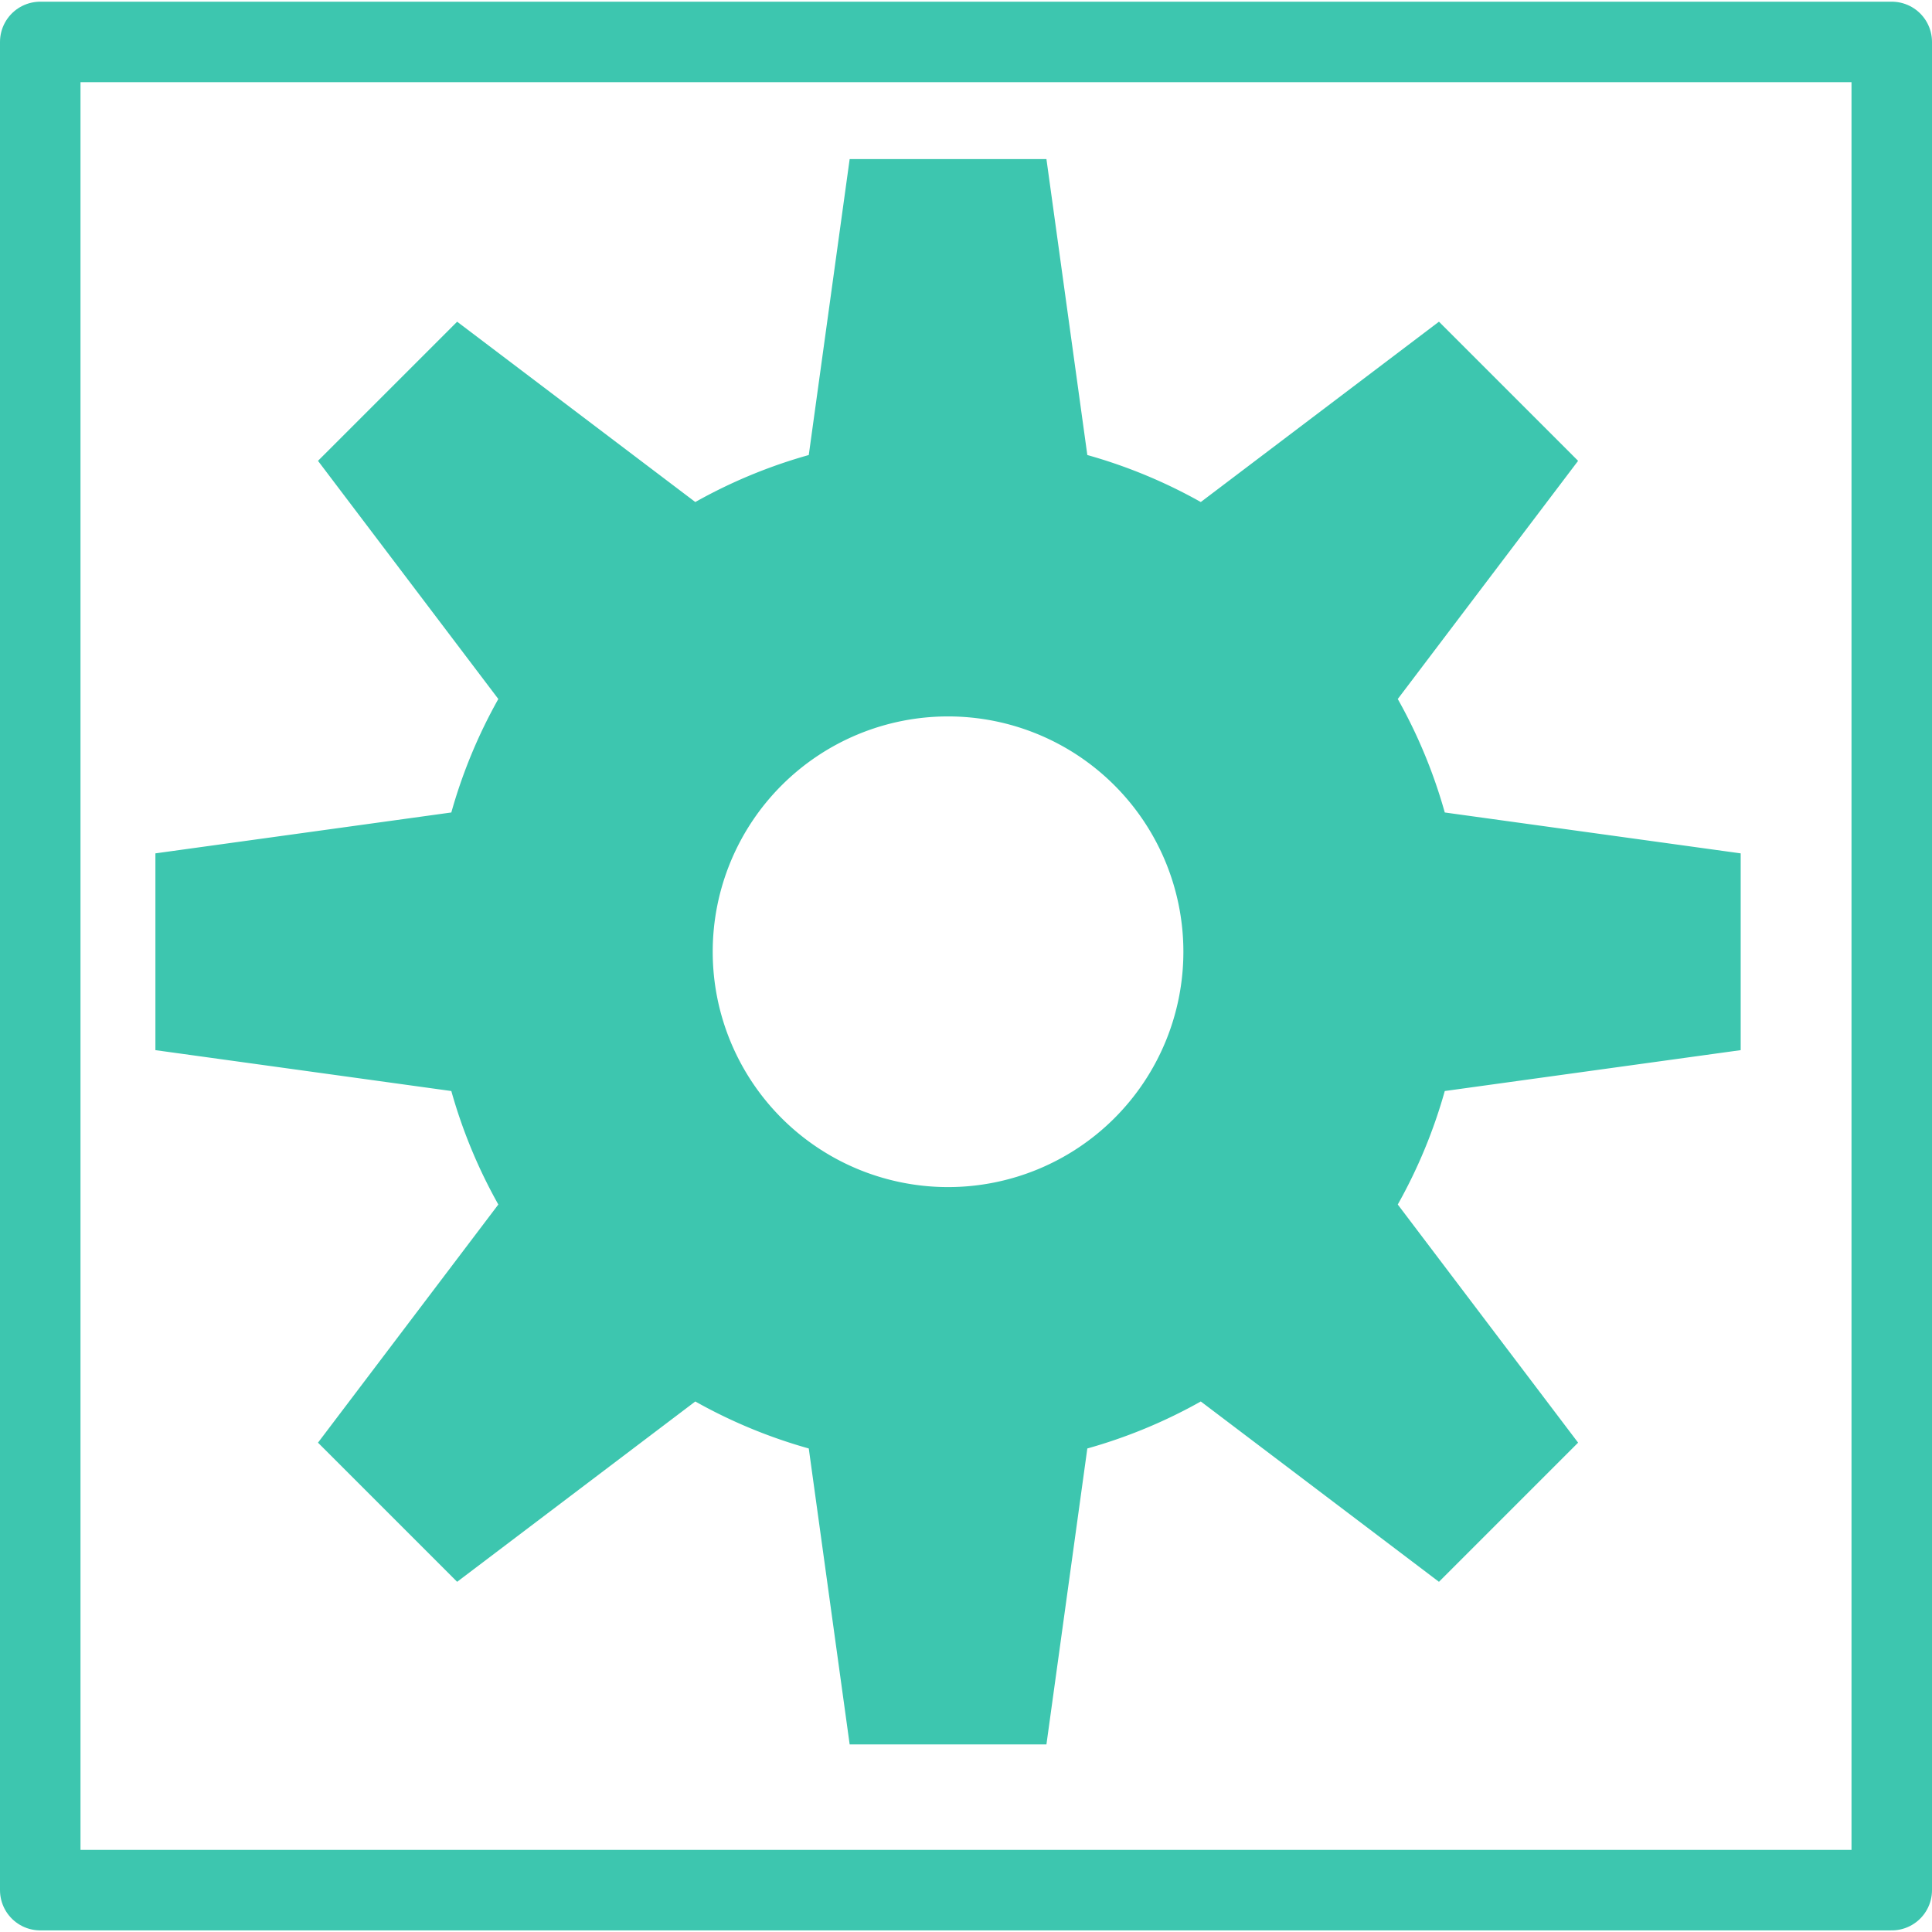 <?xml version="1.0" encoding="utf-8"?>
<svg width="800px" height="800px" viewBox="0 0 24 24" fill="none" version="1.1" id="svg6" xmlns="http://www.w3.org/2000/svg" xmlns:bx="https://boxy-svg.com"><defs id="defs4"><bx:guide x="6.662" y="17.346" angle="0"/><bx:guide x="17.522" y="6.526" angle="180"/><bx:guide x="15.551" y="15.569" angle="90"/><path style="fill: rgb(216, 216, 216); stroke: rgb(0, 0, 0);" d="M 6.585 17.308 L 17.213 6.217" bx:d="M 6.585 17.308 R 17.213 6.217 1@a05dfbab" id="path1"/><path style="fill: rgb(216, 216, 216); stroke: rgb(0, 0, 0);" d="M 6.701 18.312 C 6.701 18.312 17.099 20.261 18.836 18.312 C 20.473 16.475 17.599 7.608 17.599 7.608" bx:d="M 6.701 18.312 R 18.836 18.312 R 17.599 7.608 1@6066fb20" id="path2"/><path style="fill: rgb(216, 216, 216); stroke: rgb(0, 0, 0);" d="M 6.585 17.23 C 6.585 17.23 16.125 18.944 17.831 17.076 C 19.489 15.261 17.019 6.487 17.019 6.487" bx:d="M 6.585 17.23 R 17.831 17.076 R 17.019 6.487 1@8c2411b4" id="path3"/><path style="fill: rgb(216, 216, 216); stroke: rgb(0, 0, 0);" d="M 6.585 17.887 C 6.585 17.887 6.8 18.008 7.087 18.081 C 8.515 18.441 18.746 21.316 20.266 19.742 C 21.332 18.638 19.8 15.167 19.222 13.289 C 18.739 11.72 18.595 9.781 17.29 9.154 C 15.204 8.152 7.493 9.746 5.967 11.897 C 4.718 13.658 5.077 18.216 6.74 19.665 C 9.055 21.681 20.38 21.339 21.85 19.085 C 23.112 17.151 17.754 8.728 17.754 8.728" bx:d="M 6.585 17.887 R 7.087 18.081 R 20.266 19.742 R 19.222 13.289 R 17.29 9.154 R 5.967 11.897 R 6.74 19.665 R 21.85 19.085 R 17.754 8.728 1@f7ff6ae6" id="path4"/><bx:export><bx:file format="svg" path="ExpressionManager.svg"/></bx:export><bx:guide x="11.249" y="17.329" angle="0"/></defs><path d="M 0.5 0.521 L 0.5 12.001 L 0.5 23.48 L 12 23.48 L 23.5 23.48 L 23.5 12.001 L 23.5 0.521 L 12 0.521 L 0.5 0.521 Z" style="stroke-linejoin: round; paint-order: fill; fill: rgb(255, 0, 0); fill-rule: nonzero; fill-opacity: 0; stroke: rgb(61, 198, 175);" id="path5"/><path style="stroke: rgb(61, 198, 175); fill: rgb(61, 198, 175);" transform="matrix(0.047, 0, 0, 0.047, -14.496, -9.045)" d="M 533.431 235 L 584.569 235 L 595.361 313.107 A 135.85 135.85 0 0 1 625.844 325.733 L 688.705 278.134 L 724.866 314.295 L 677.267 377.156 A 135.85 135.85 0 0 1 689.893 407.639 L 768 418.431 L 768 469.569 L 689.893 480.361 A 135.85 135.85 0 0 1 677.267 510.844 L 724.866 573.705 L 688.705 609.866 L 625.844 562.267 A 135.85 135.85 0 0 1 595.361 574.893 L 584.569 653 L 533.431 653 L 522.639 574.893 A 135.85 135.85 0 0 1 492.156 562.267 L 429.295 609.866 L 393.134 573.705 L 440.733 510.844 A 135.85 135.85 0 0 1 428.107 480.361 L 350 469.569 L 350 418.431 L 428.107 407.639 A 135.85 135.85 0 0 1 440.733 377.156 L 393.134 314.295 L 429.295 278.134 L 492.156 325.733 A 135.85 135.85 0 0 1 522.639 313.107 Z M 559 381.3 A 62.7 62.7 0 0 0 559 506.7 A 62.7 62.7 0 0 0 559 381.3" bx:shape="cog 559 444 62.7 135.85 209 0.38 8 1@bf55eafd"/></svg>